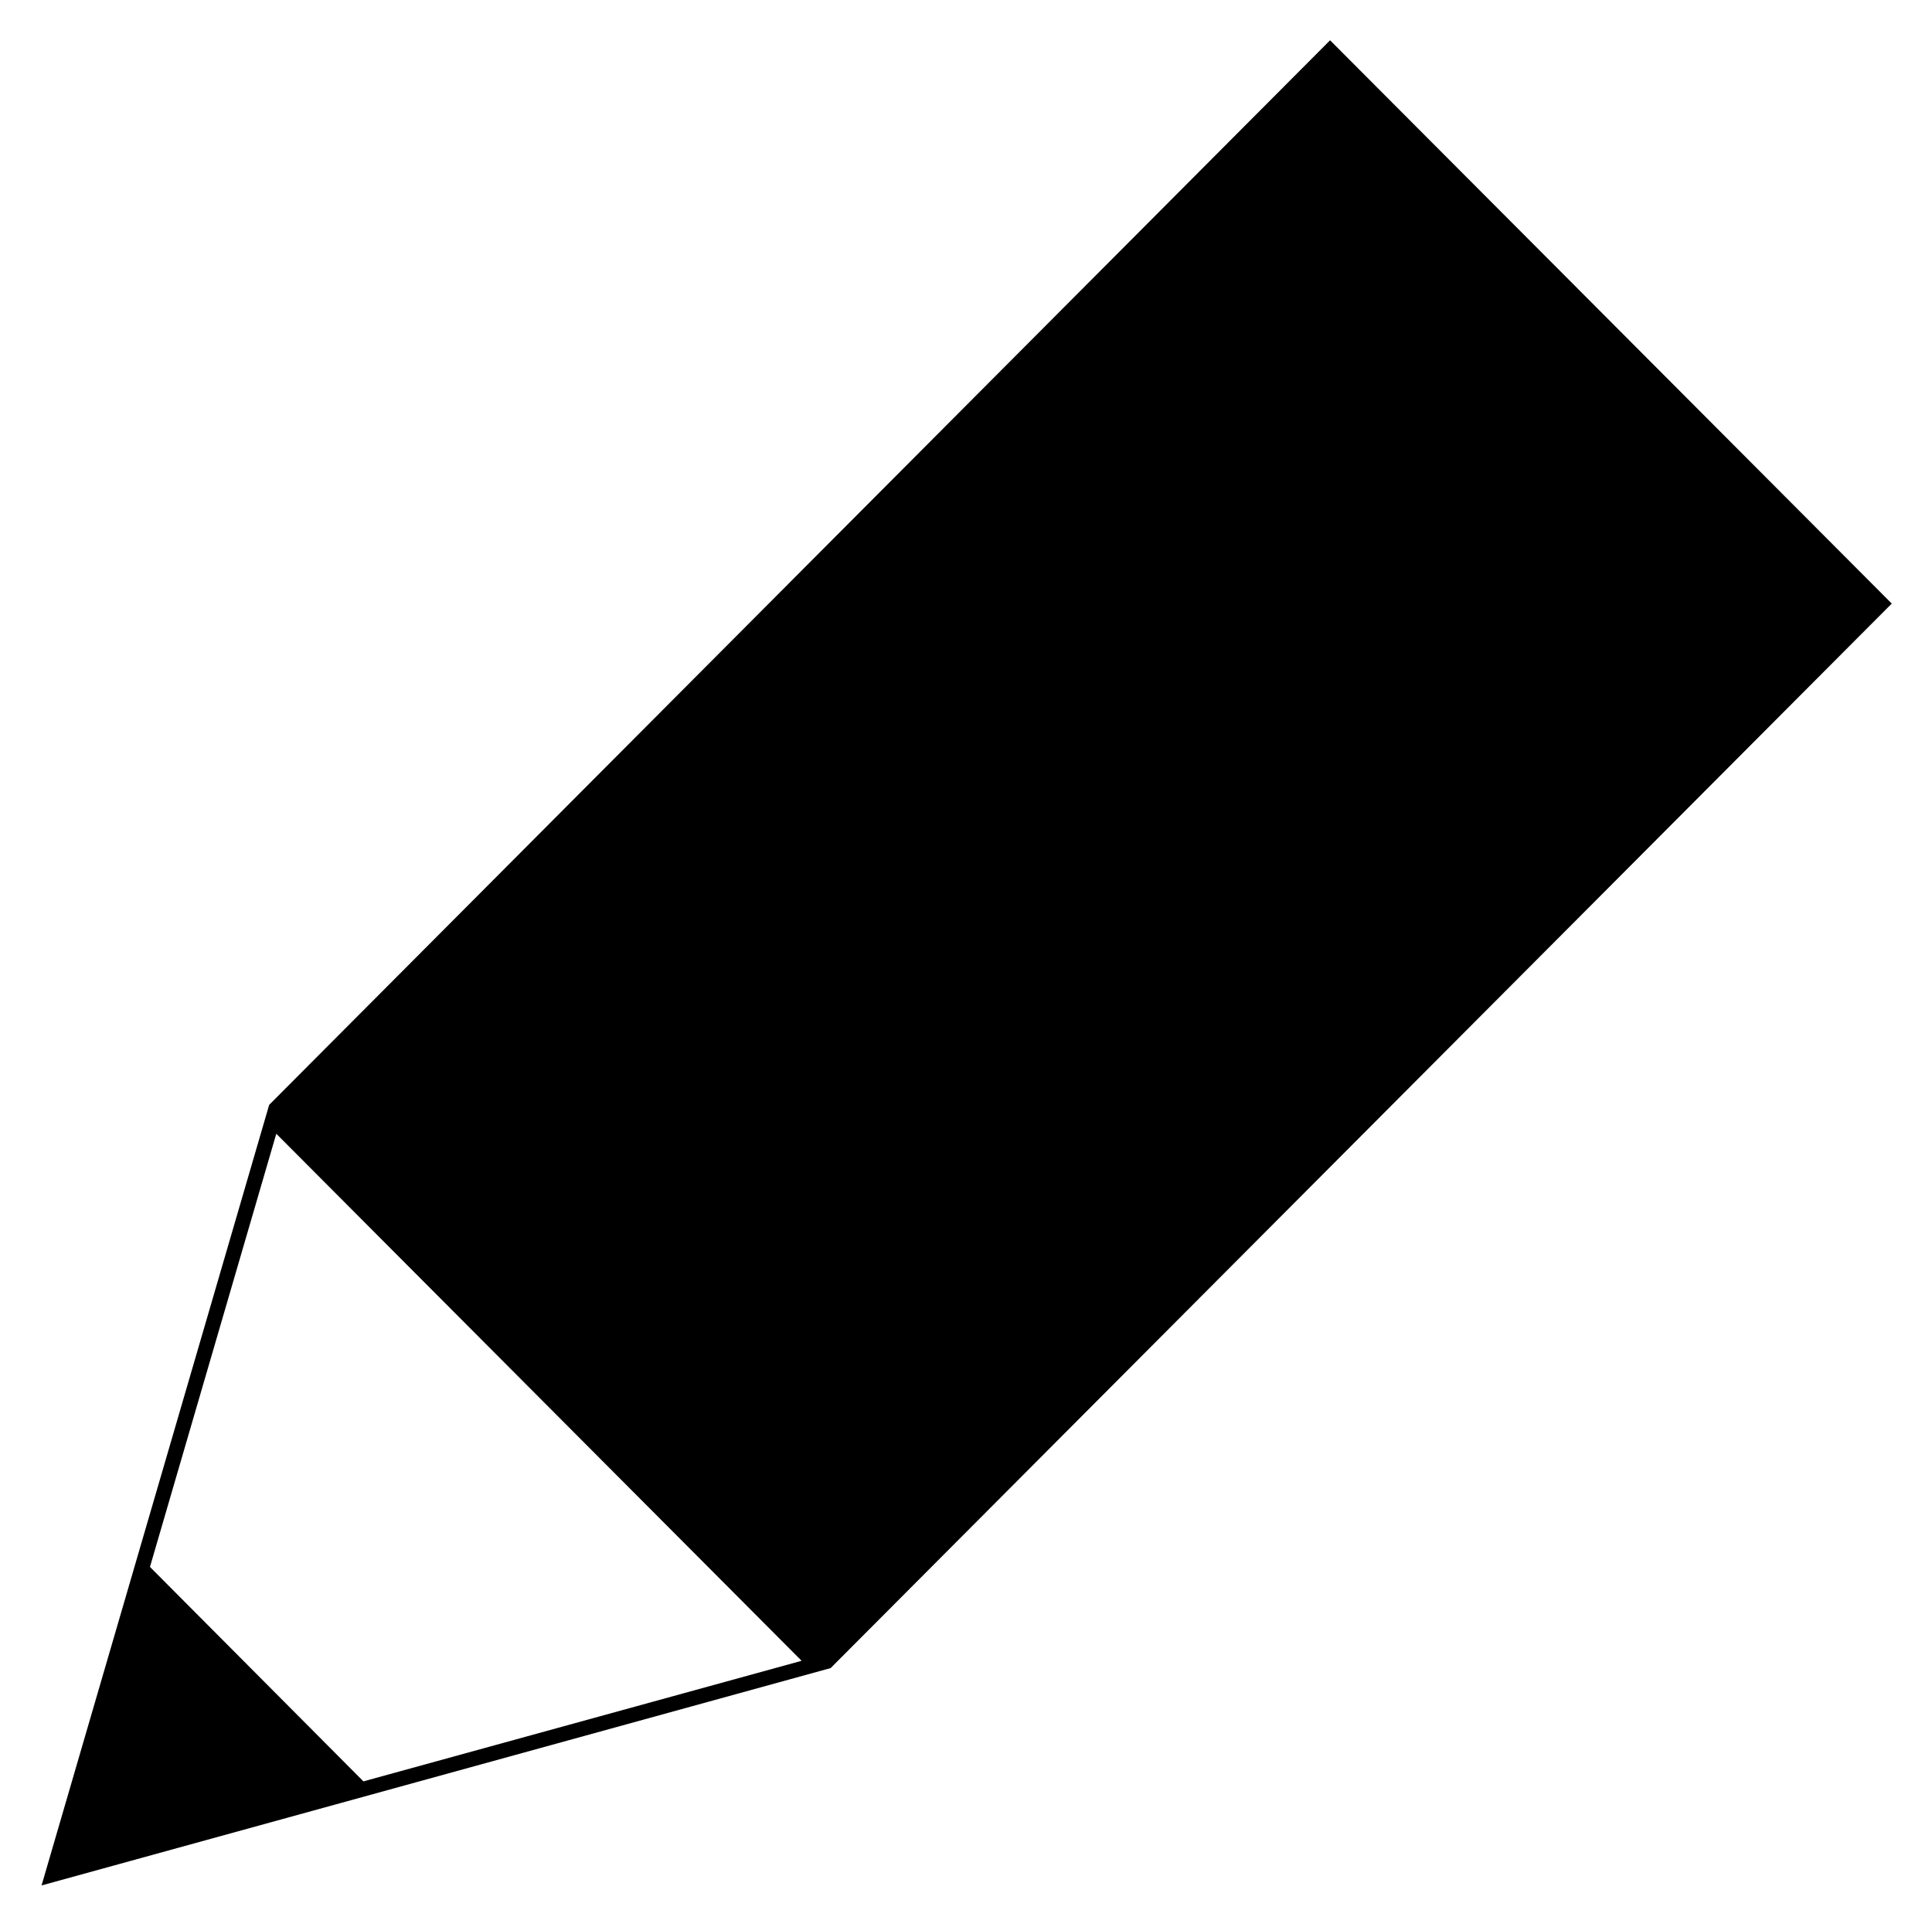 <svg xmlns="http://www.w3.org/2000/svg" width="33.949" height="33.862" viewBox="0 0 33.949 33.862">
  <path id="edit" d="M0,32.43v0L4,18.71,22.642,0l9.87,9.9L13.866,28.609,0,32.429ZM4.125,19.218l-2.22,7.613L5.656,30.6l7.7-2.119Z" transform="translate(0.73 0.708)" stroke="rgba(0,0,0,0)" stroke-width="1"/>
</svg>
